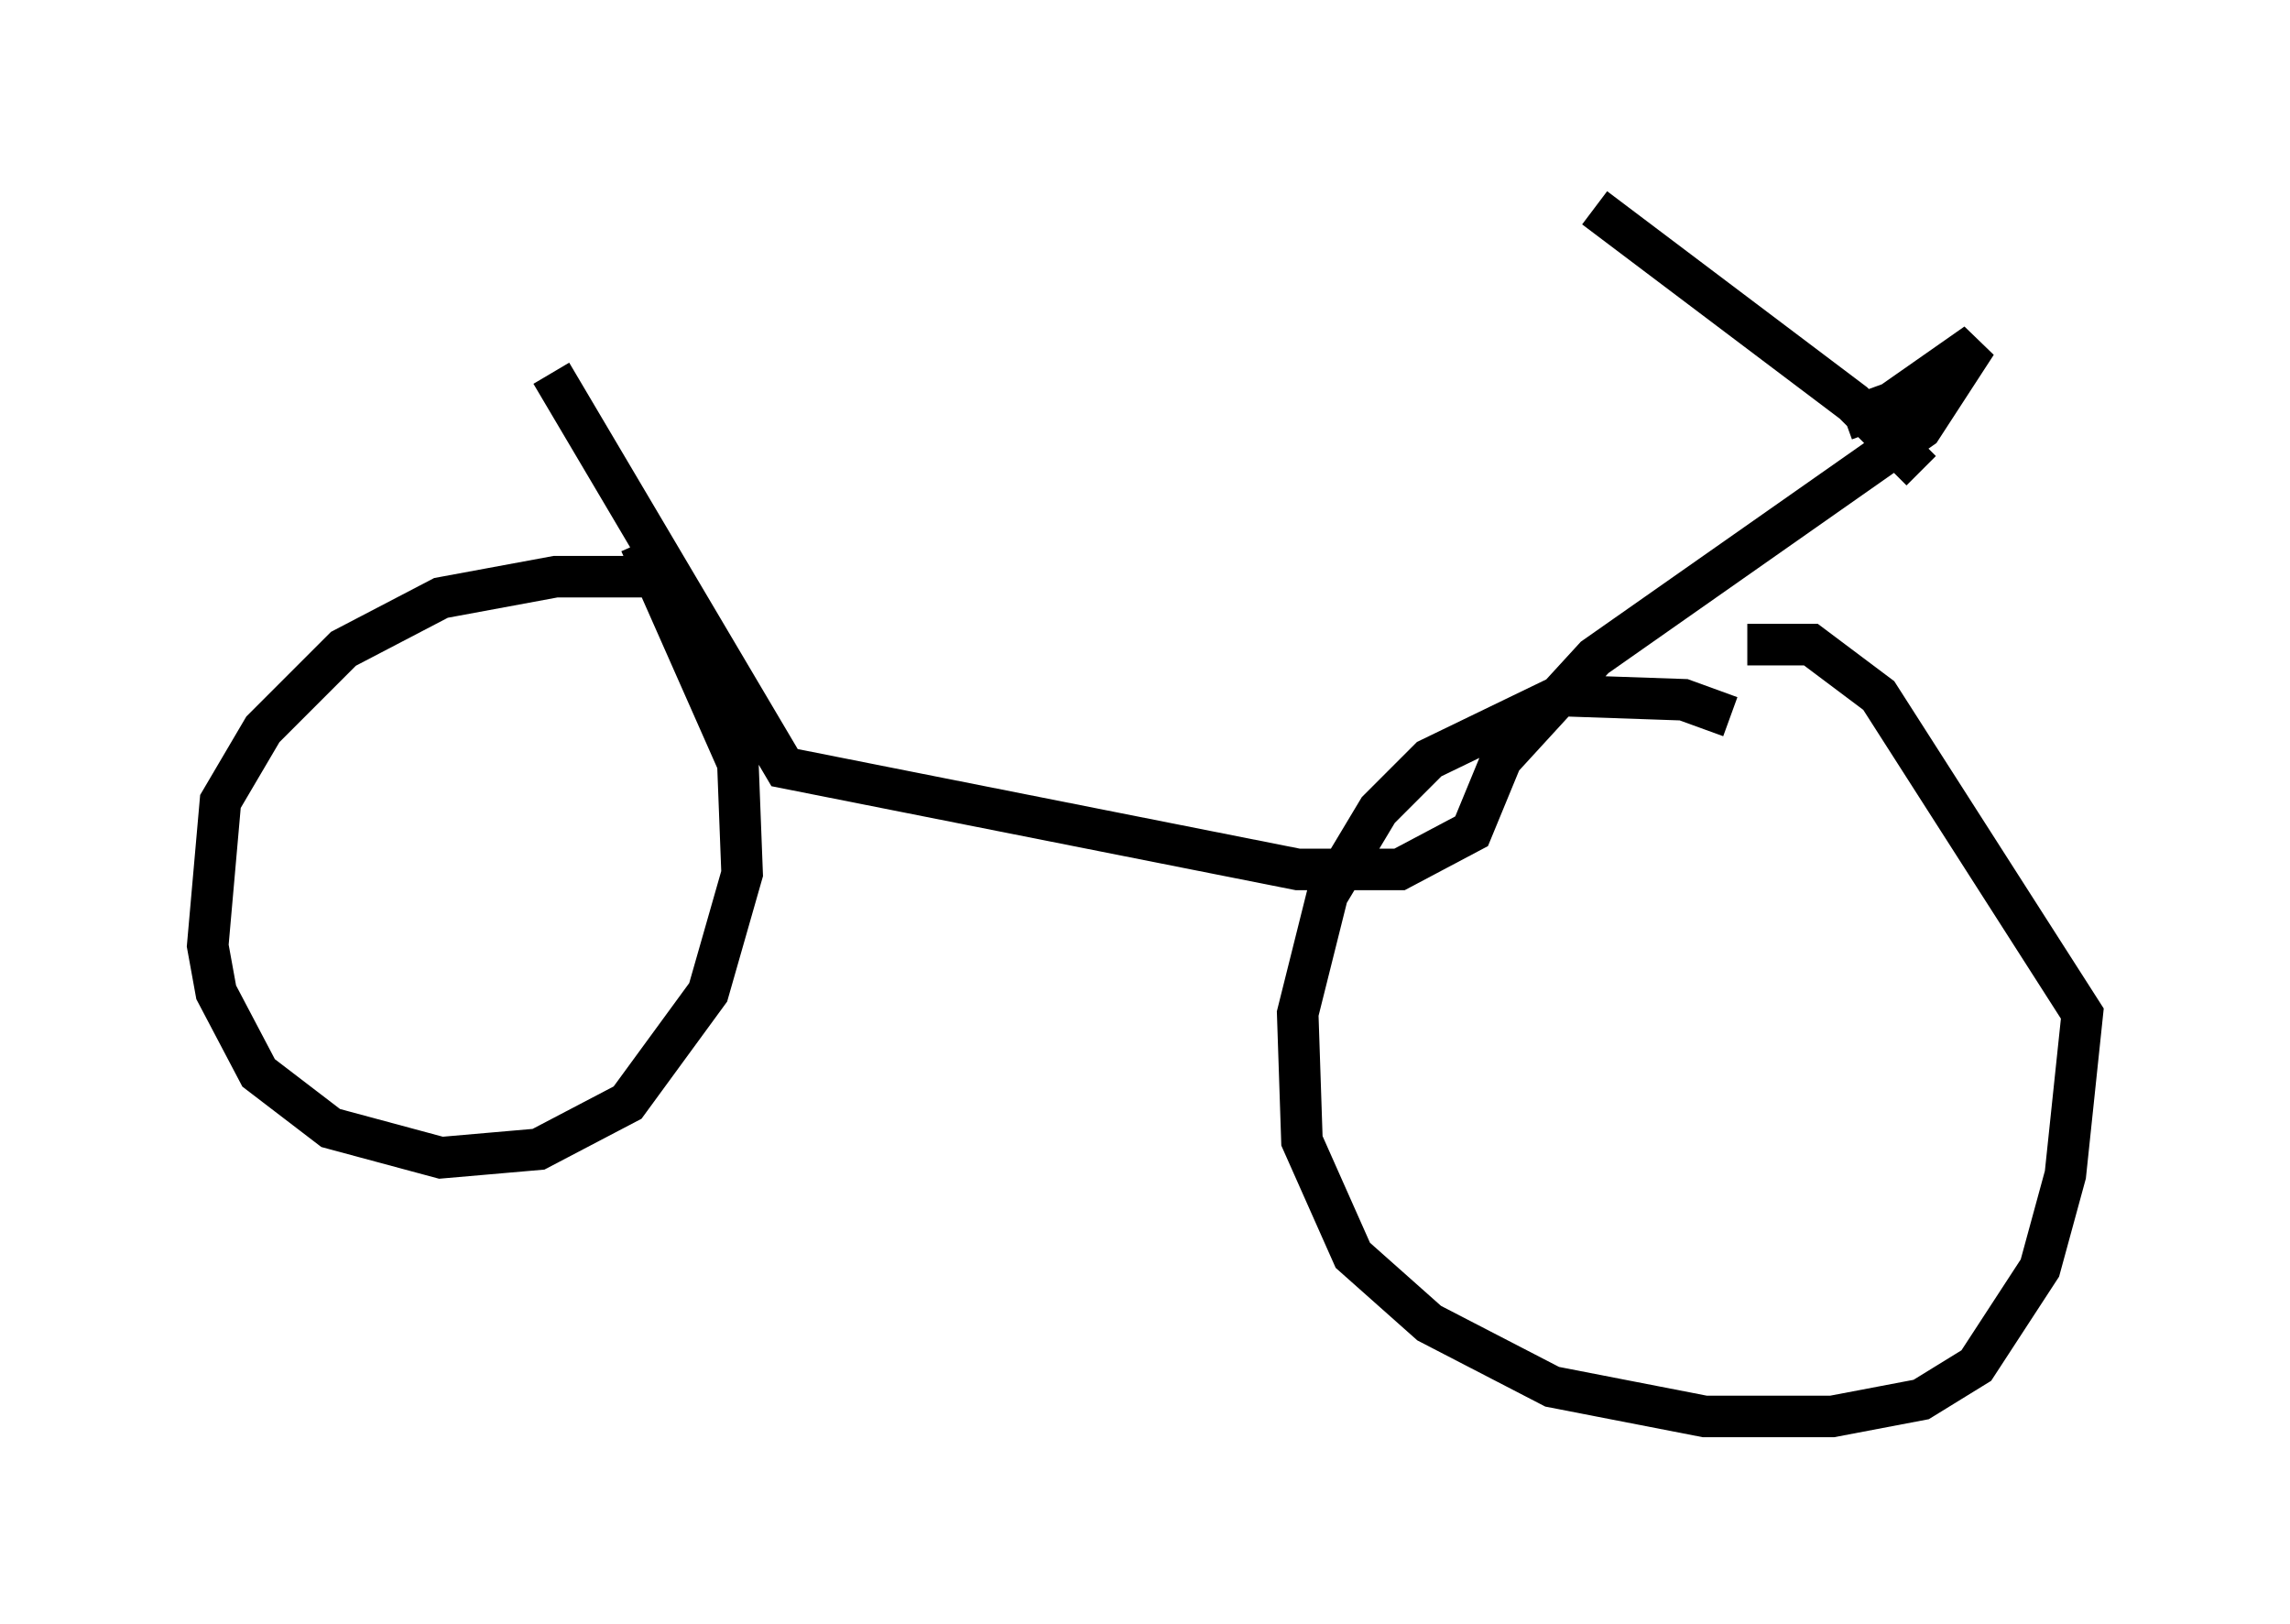 <?xml version="1.0" encoding="utf-8" ?>
<svg baseProfile="full" height="39.094" version="1.1" width="55.121" xmlns="http://www.w3.org/2000/svg" xmlns:ev="http://www.w3.org/2001/xml-events" xmlns:xlink="http://www.w3.org/1999/xlink"><defs /><rect fill="white" height="39.094" width="55.121" x="0" y="0" /><path d="M17.25, 14.188 m-1.021, -0.306 l-2.858, 0.0 -2.756, 0.51 l-2.348, 1.225 -1.94, 1.94 l-1.021, 1.735 -0.306, 3.471 l0.204, 1.123 1.021, 1.94 l1.735, 1.327 2.654, 0.715 l2.348, -0.204 2.144, -1.123 l1.94, -2.654 0.817, -2.858 l-0.102, -2.654 -2.348, -5.308 m26.236, 4.185 l-1.123, -0.408 -2.96, -0.102 l-3.165, 1.531 -1.225, 1.225 l-1.225, 2.042 -0.715, 2.858 l0.102, 3.063 1.225, 2.756 l1.838, 1.633 2.96, 1.531 l3.675, 0.715 3.063, 0.0 l2.144, -0.408 1.327, -0.817 l1.531, -2.348 0.613, -2.246 l0.408, -3.879 -4.9, -7.656 l-1.633, -1.225 -1.531, 0.0 m-28.788, -6.533 l5.615, 9.494 12.352, 2.45 l2.45, 0.0 1.735, -0.919 l0.715, -1.735 2.246, -2.45 l7.861, -5.513 1.327, -2.042 l-2.042, 1.429 -1.123, 0.408 m-6.023, -5.104 l6.227, 4.696 1.633, 1.633 " fill="none" stroke="black" stroke-width="1" /></svg>